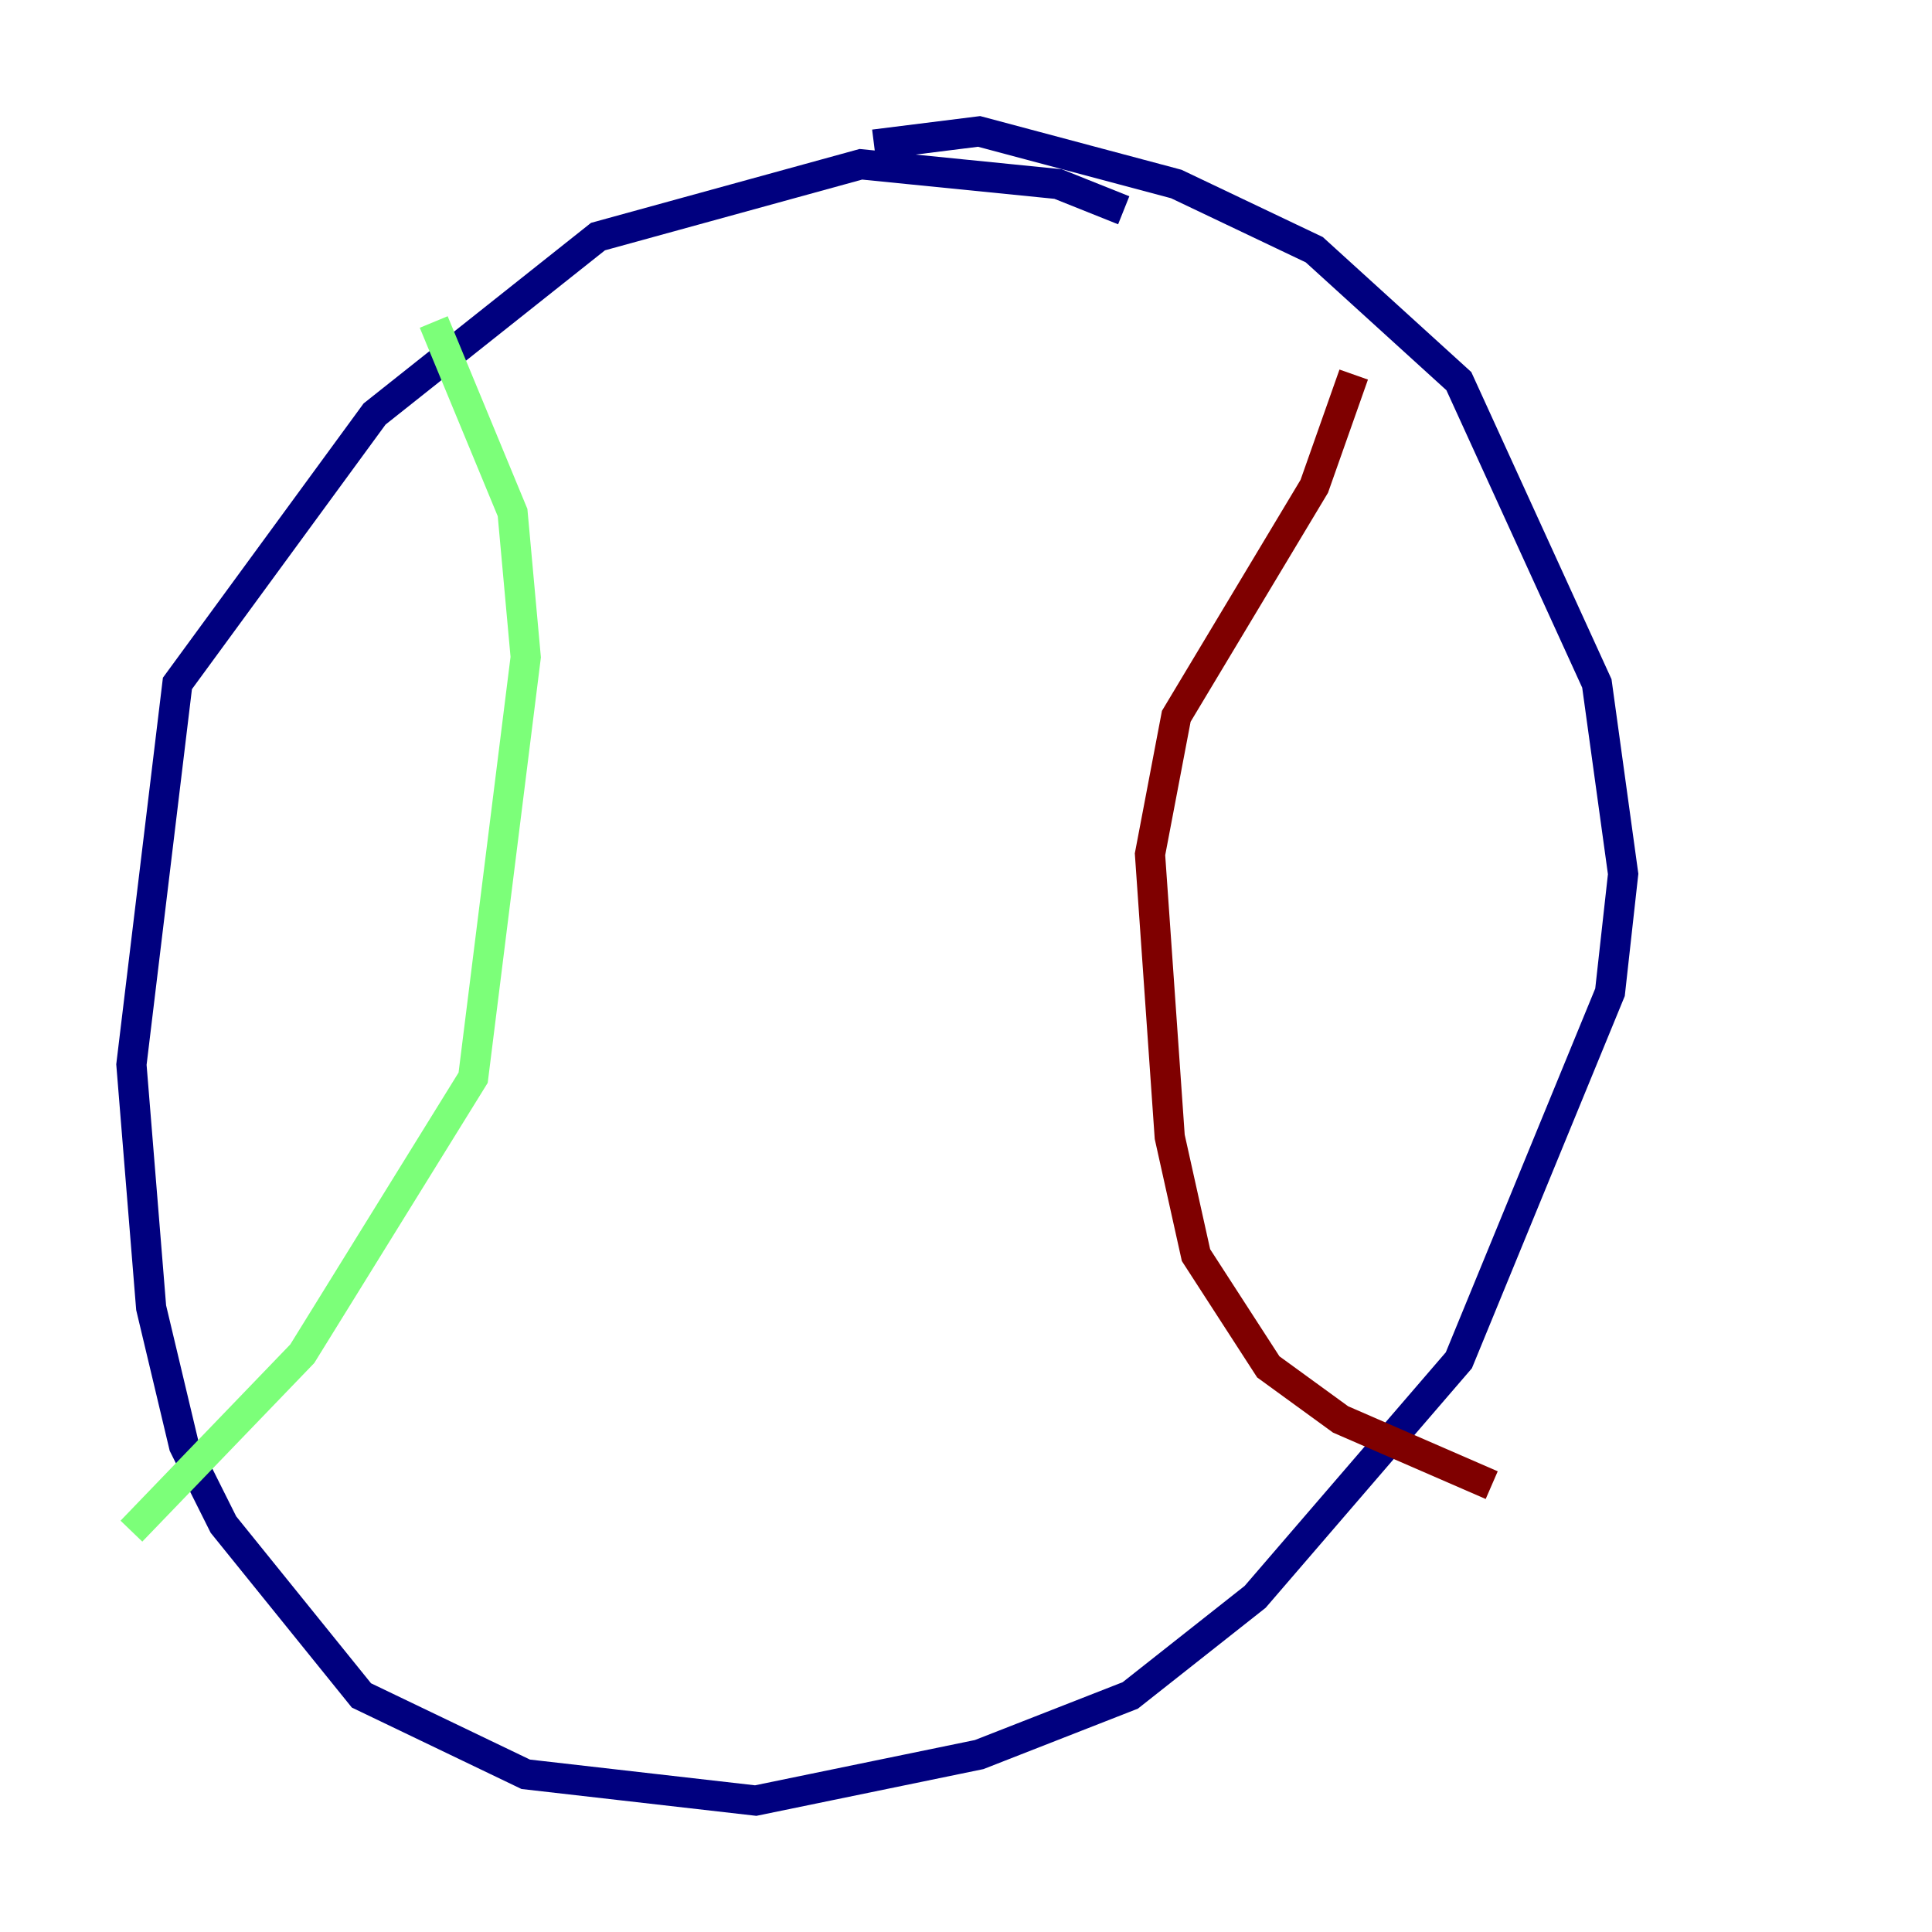 <?xml version="1.0" encoding="utf-8" ?>
<svg baseProfile="tiny" height="128" version="1.2" viewBox="0,0,128,128" width="128" xmlns="http://www.w3.org/2000/svg" xmlns:ev="http://www.w3.org/2001/xml-events" xmlns:xlink="http://www.w3.org/1999/xlink"><defs /><polyline fill="none" points="74.449,13.932 70.095,12.191 57.034,10.884 39.619,15.674 24.816,27.429 11.755,45.279 8.707,70.531 10.014,86.639 12.191,95.782 14.803,101.007 23.946,112.326 34.83,117.551 50.068,119.293 64.871,116.245 74.884,112.326 83.156,105.796 96.653,90.122 106.667,65.742 107.537,57.905 105.796,45.279 96.653,25.252 87.075,16.544 77.932,12.191 64.871,8.707 57.905,9.578" stroke="#00007f" stroke-width="2" /><polyline fill="none" points="28.735,21.333 33.959,33.959 34.83,43.537 31.347,71.401 20.027,89.687 8.707,101.442" stroke="#7cff79" stroke-width="2" /><polyline fill="none" points="89.687,24.816 87.075,32.218 77.932,47.456 76.191,56.599 77.497,75.32 79.238,83.156 84.027,90.558 88.816,94.041 98.83,98.395" stroke="#7f0000" stroke-width="2" /></svg>